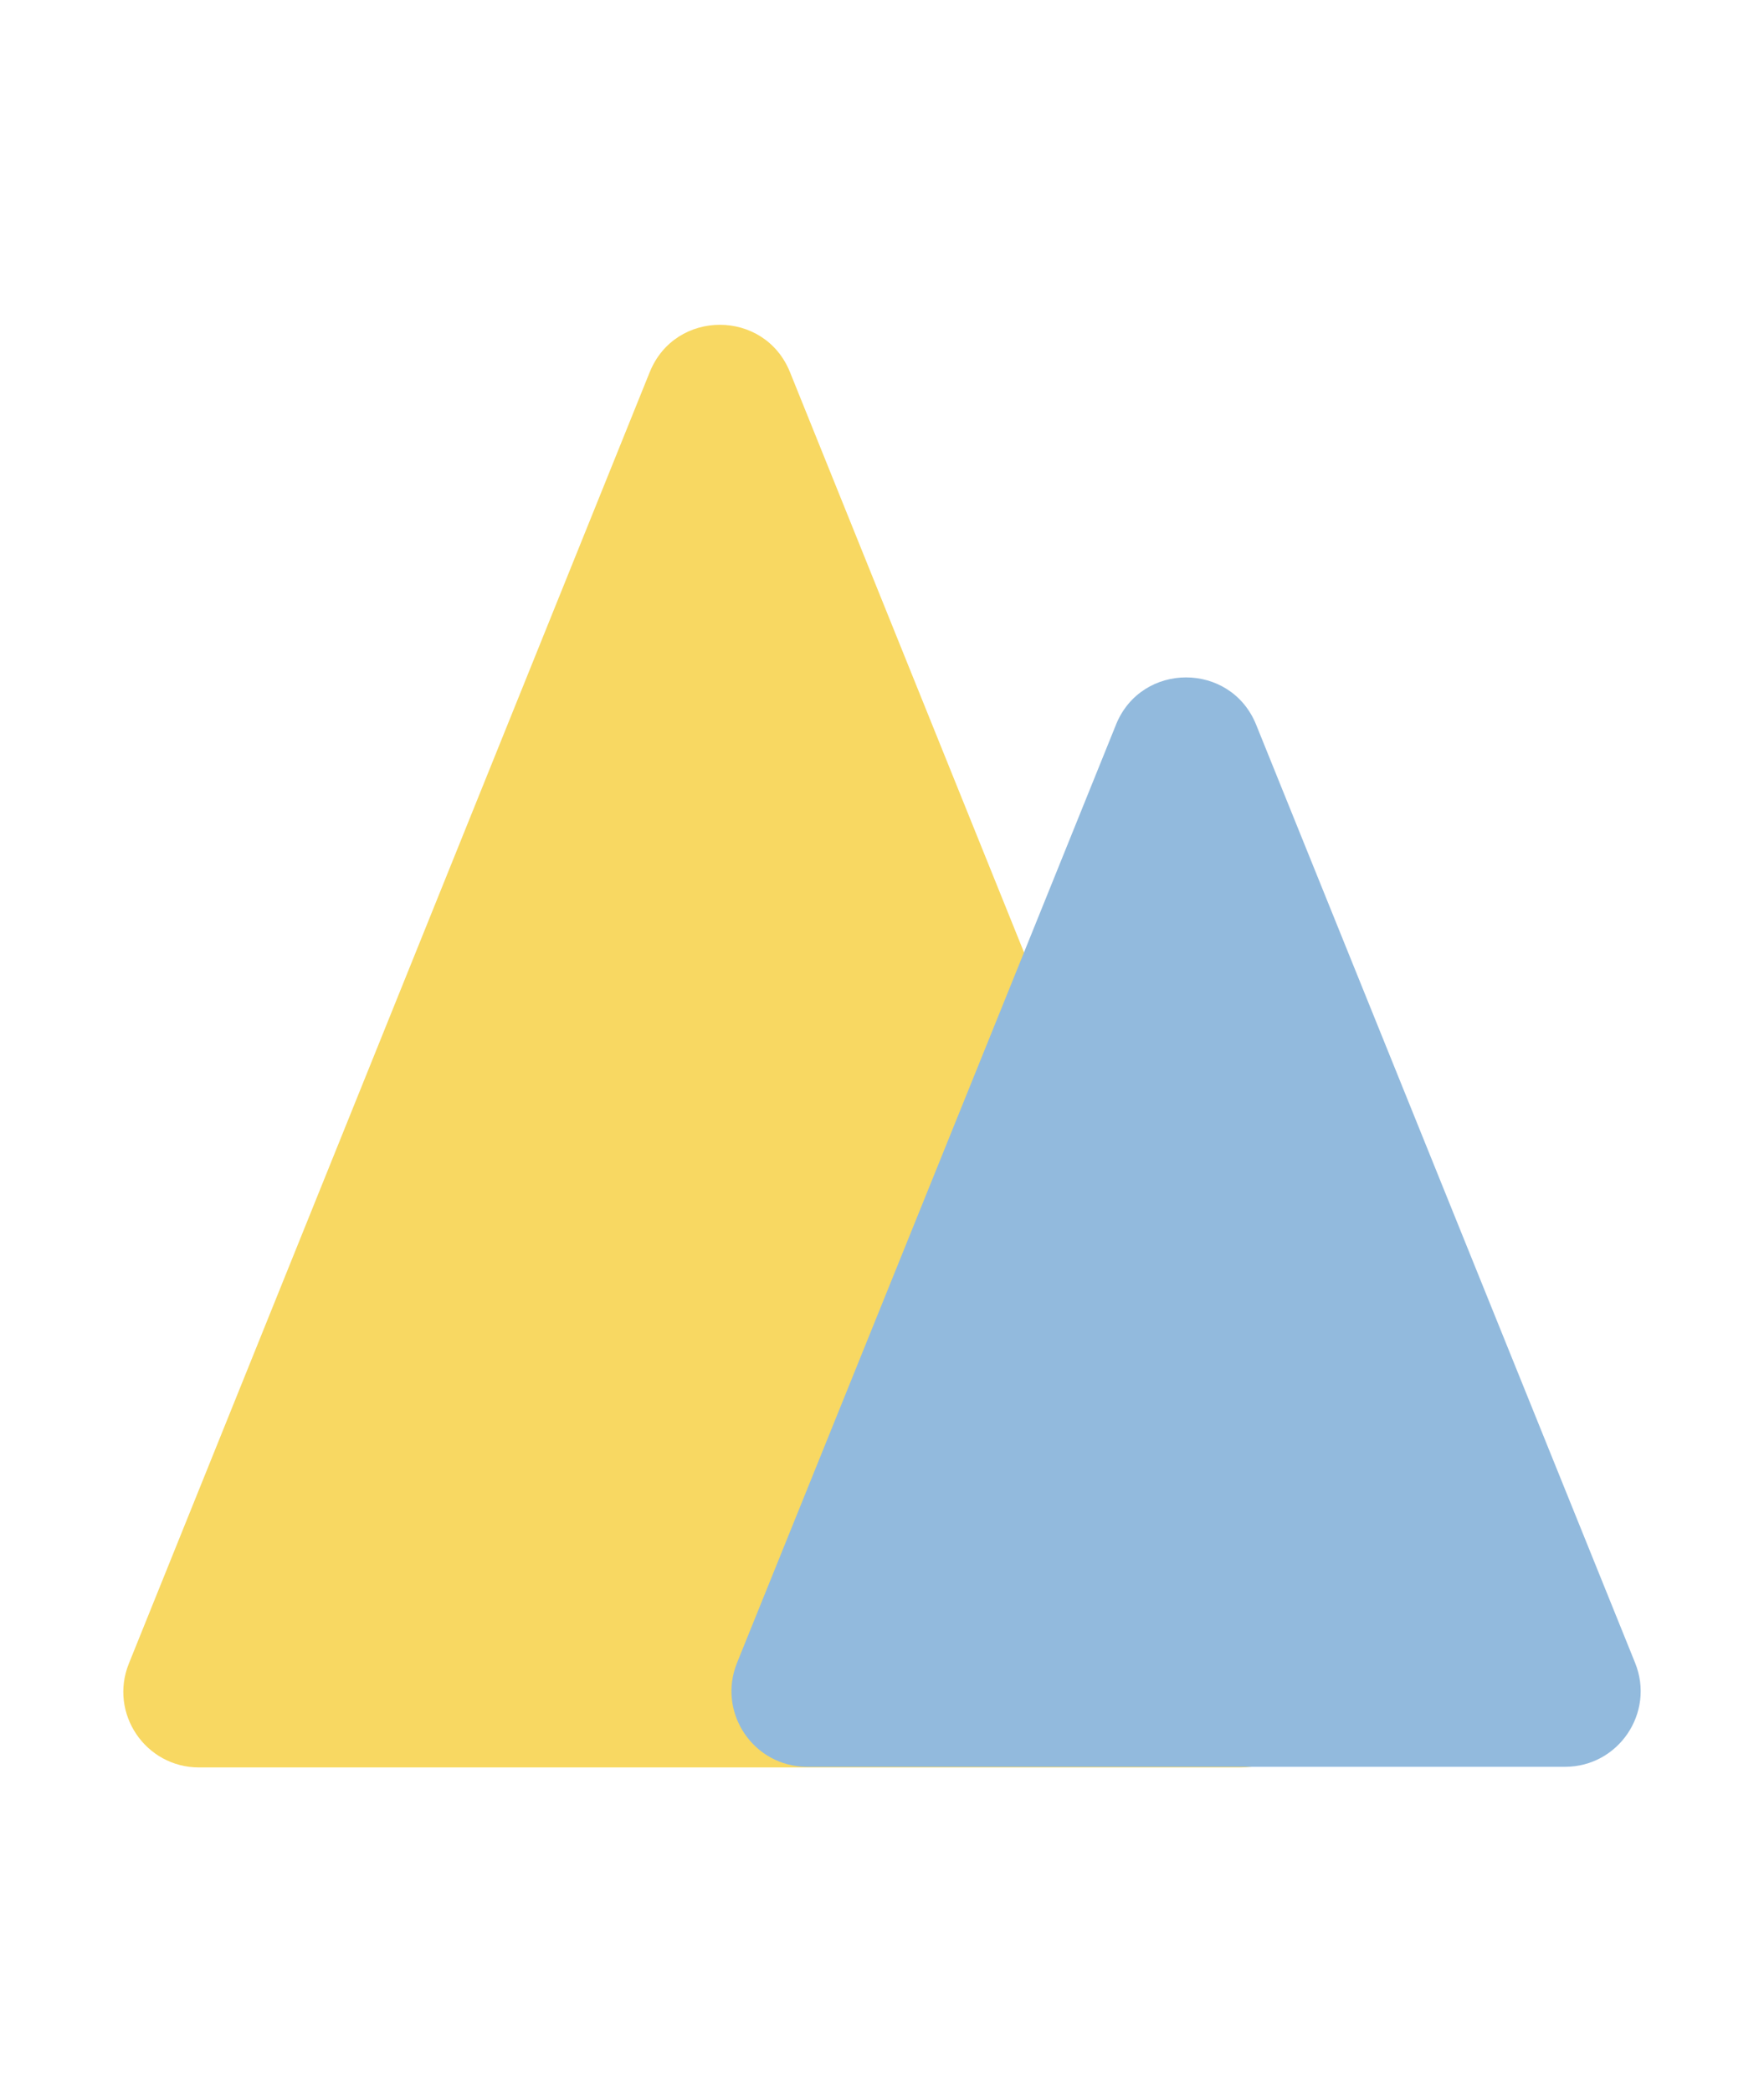 <svg width="70" height="83" xmlns="http://www.w3.org/2000/svg" fill="none">

 <g>
  <title>Layer 1</title>
  <g id="svg_3">
   <path id="svg_1" fill="#F8D862" d="m25.784,14.762c1.01,-2.503 4.554,-2.503 5.564,-0l20.669,51.232c0.796,1.972 -0.656,4.122 -2.782,4.122l-41.339,0c-2.126,0 -3.578,-2.151 -2.782,-4.122l20.669,-51.232z"/>
   <path id="svg_2" fill="#92BADD" d="m44.284,28.75c1.011,-2.502 4.552,-2.502 5.563,0l15.038,37.217c0.797,1.972 -0.655,4.124 -2.781,4.124l-30.076,0c-2.127,0 -3.578,-2.152 -2.781,-4.124l15.038,-37.217z"/>
  </g>
 </g>
</svg>
